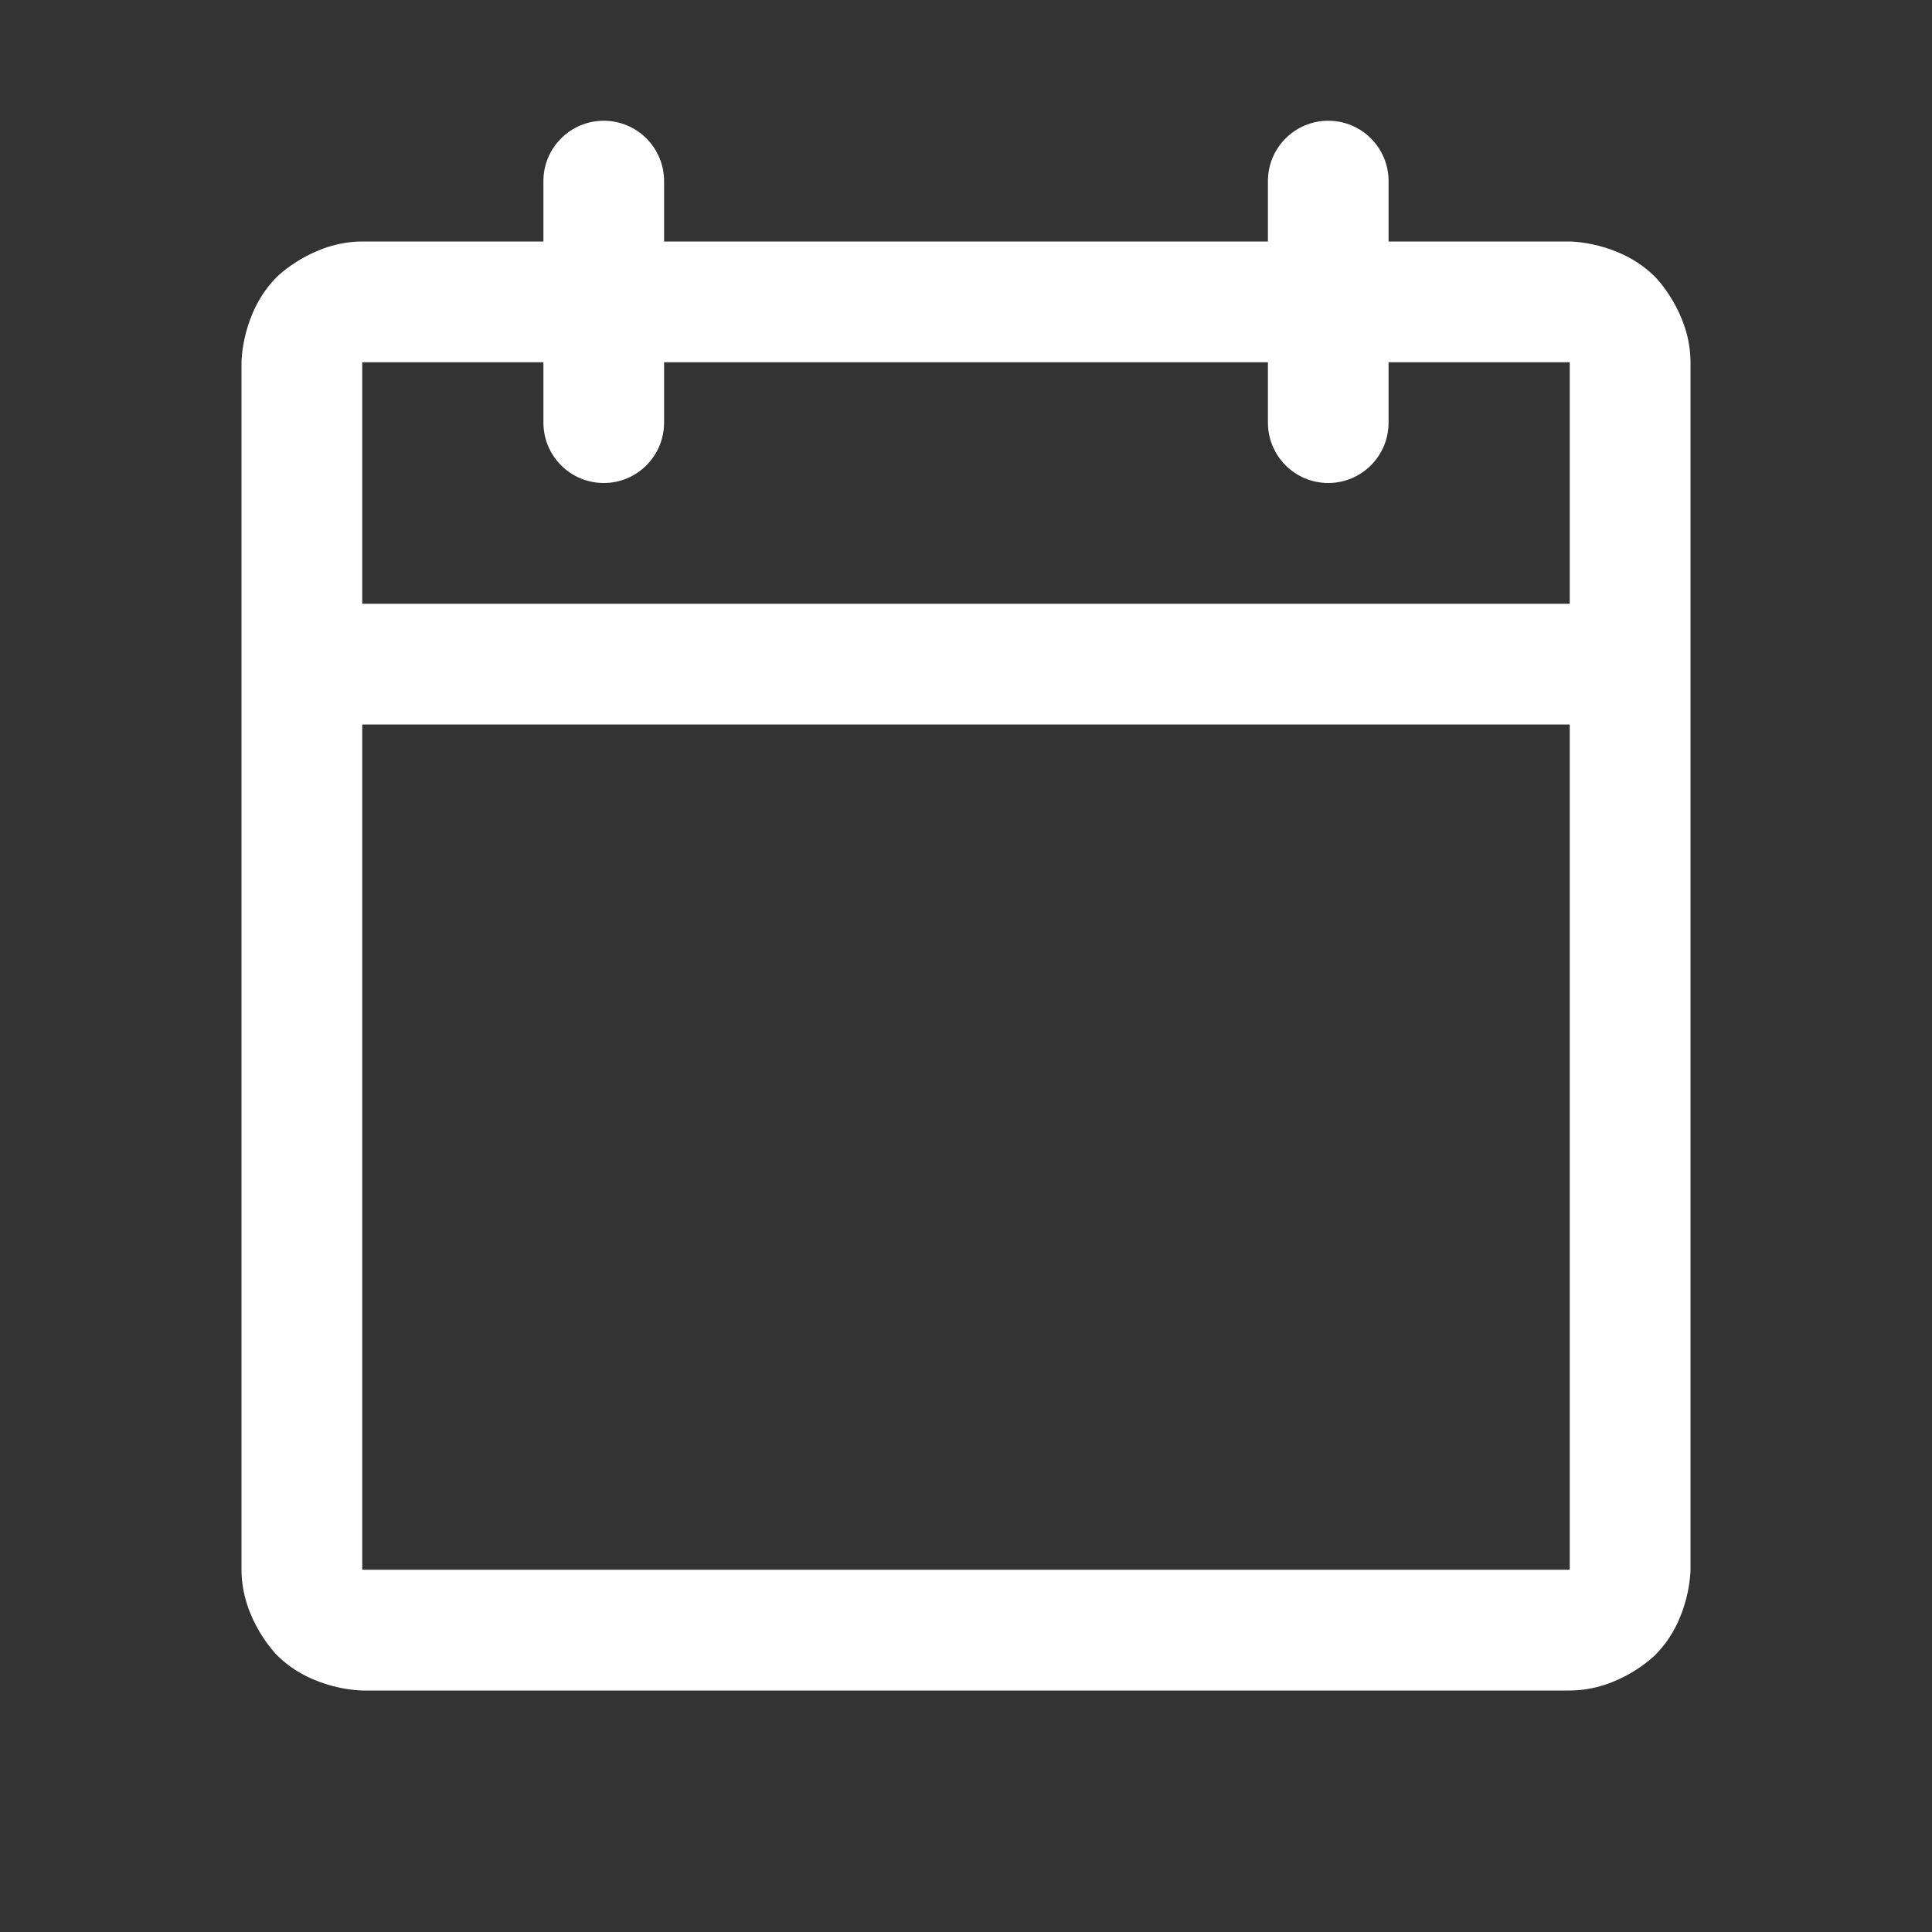 <svg width="22" height="22" viewBox="0 0 22 22" fill="none" xmlns="http://www.w3.org/2000/svg">
<rect x="0" y="0" width="22" height="22" fill="#333333" stroke="none"/>
<path fill-rule="evenodd" clip-rule="evenodd" d="M14.438 2.75V2.062C14.438 1.683 14.745 1.375 15.125 1.375C15.505 1.375 15.812 1.683 15.812 2.062V2.75H17.875C17.875 2.75 18.445 2.75 18.847 3.153C18.847 3.153 19.25 3.555 19.25 4.125V17.875C19.25 17.875 19.25 18.445 18.847 18.847C18.847 18.847 18.445 19.25 17.875 19.25H4.125C4.125 19.25 3.555 19.25 3.153 18.847C3.153 18.847 2.75 18.445 2.75 17.875V4.125C2.75 4.125 2.75 3.555 3.153 3.153C3.153 3.153 3.555 2.75 4.125 2.75H6.188V2.062C6.188 1.683 6.495 1.375 6.875 1.375C7.255 1.375 7.562 1.683 7.562 2.062V2.75H14.438ZM4.125 8.25V17.875H17.875V8.25H4.125ZM17.875 6.875H4.125V4.125H6.188V4.812C6.188 5.192 6.495 5.5 6.875 5.5C7.255 5.5 7.562 5.192 7.562 4.812V4.125H14.438V4.812C14.438 5.192 14.745 5.5 15.125 5.5C15.505 5.5 15.812 5.192 15.812 4.812V4.125H17.875V6.875Z" fill="white"/>
</svg>
